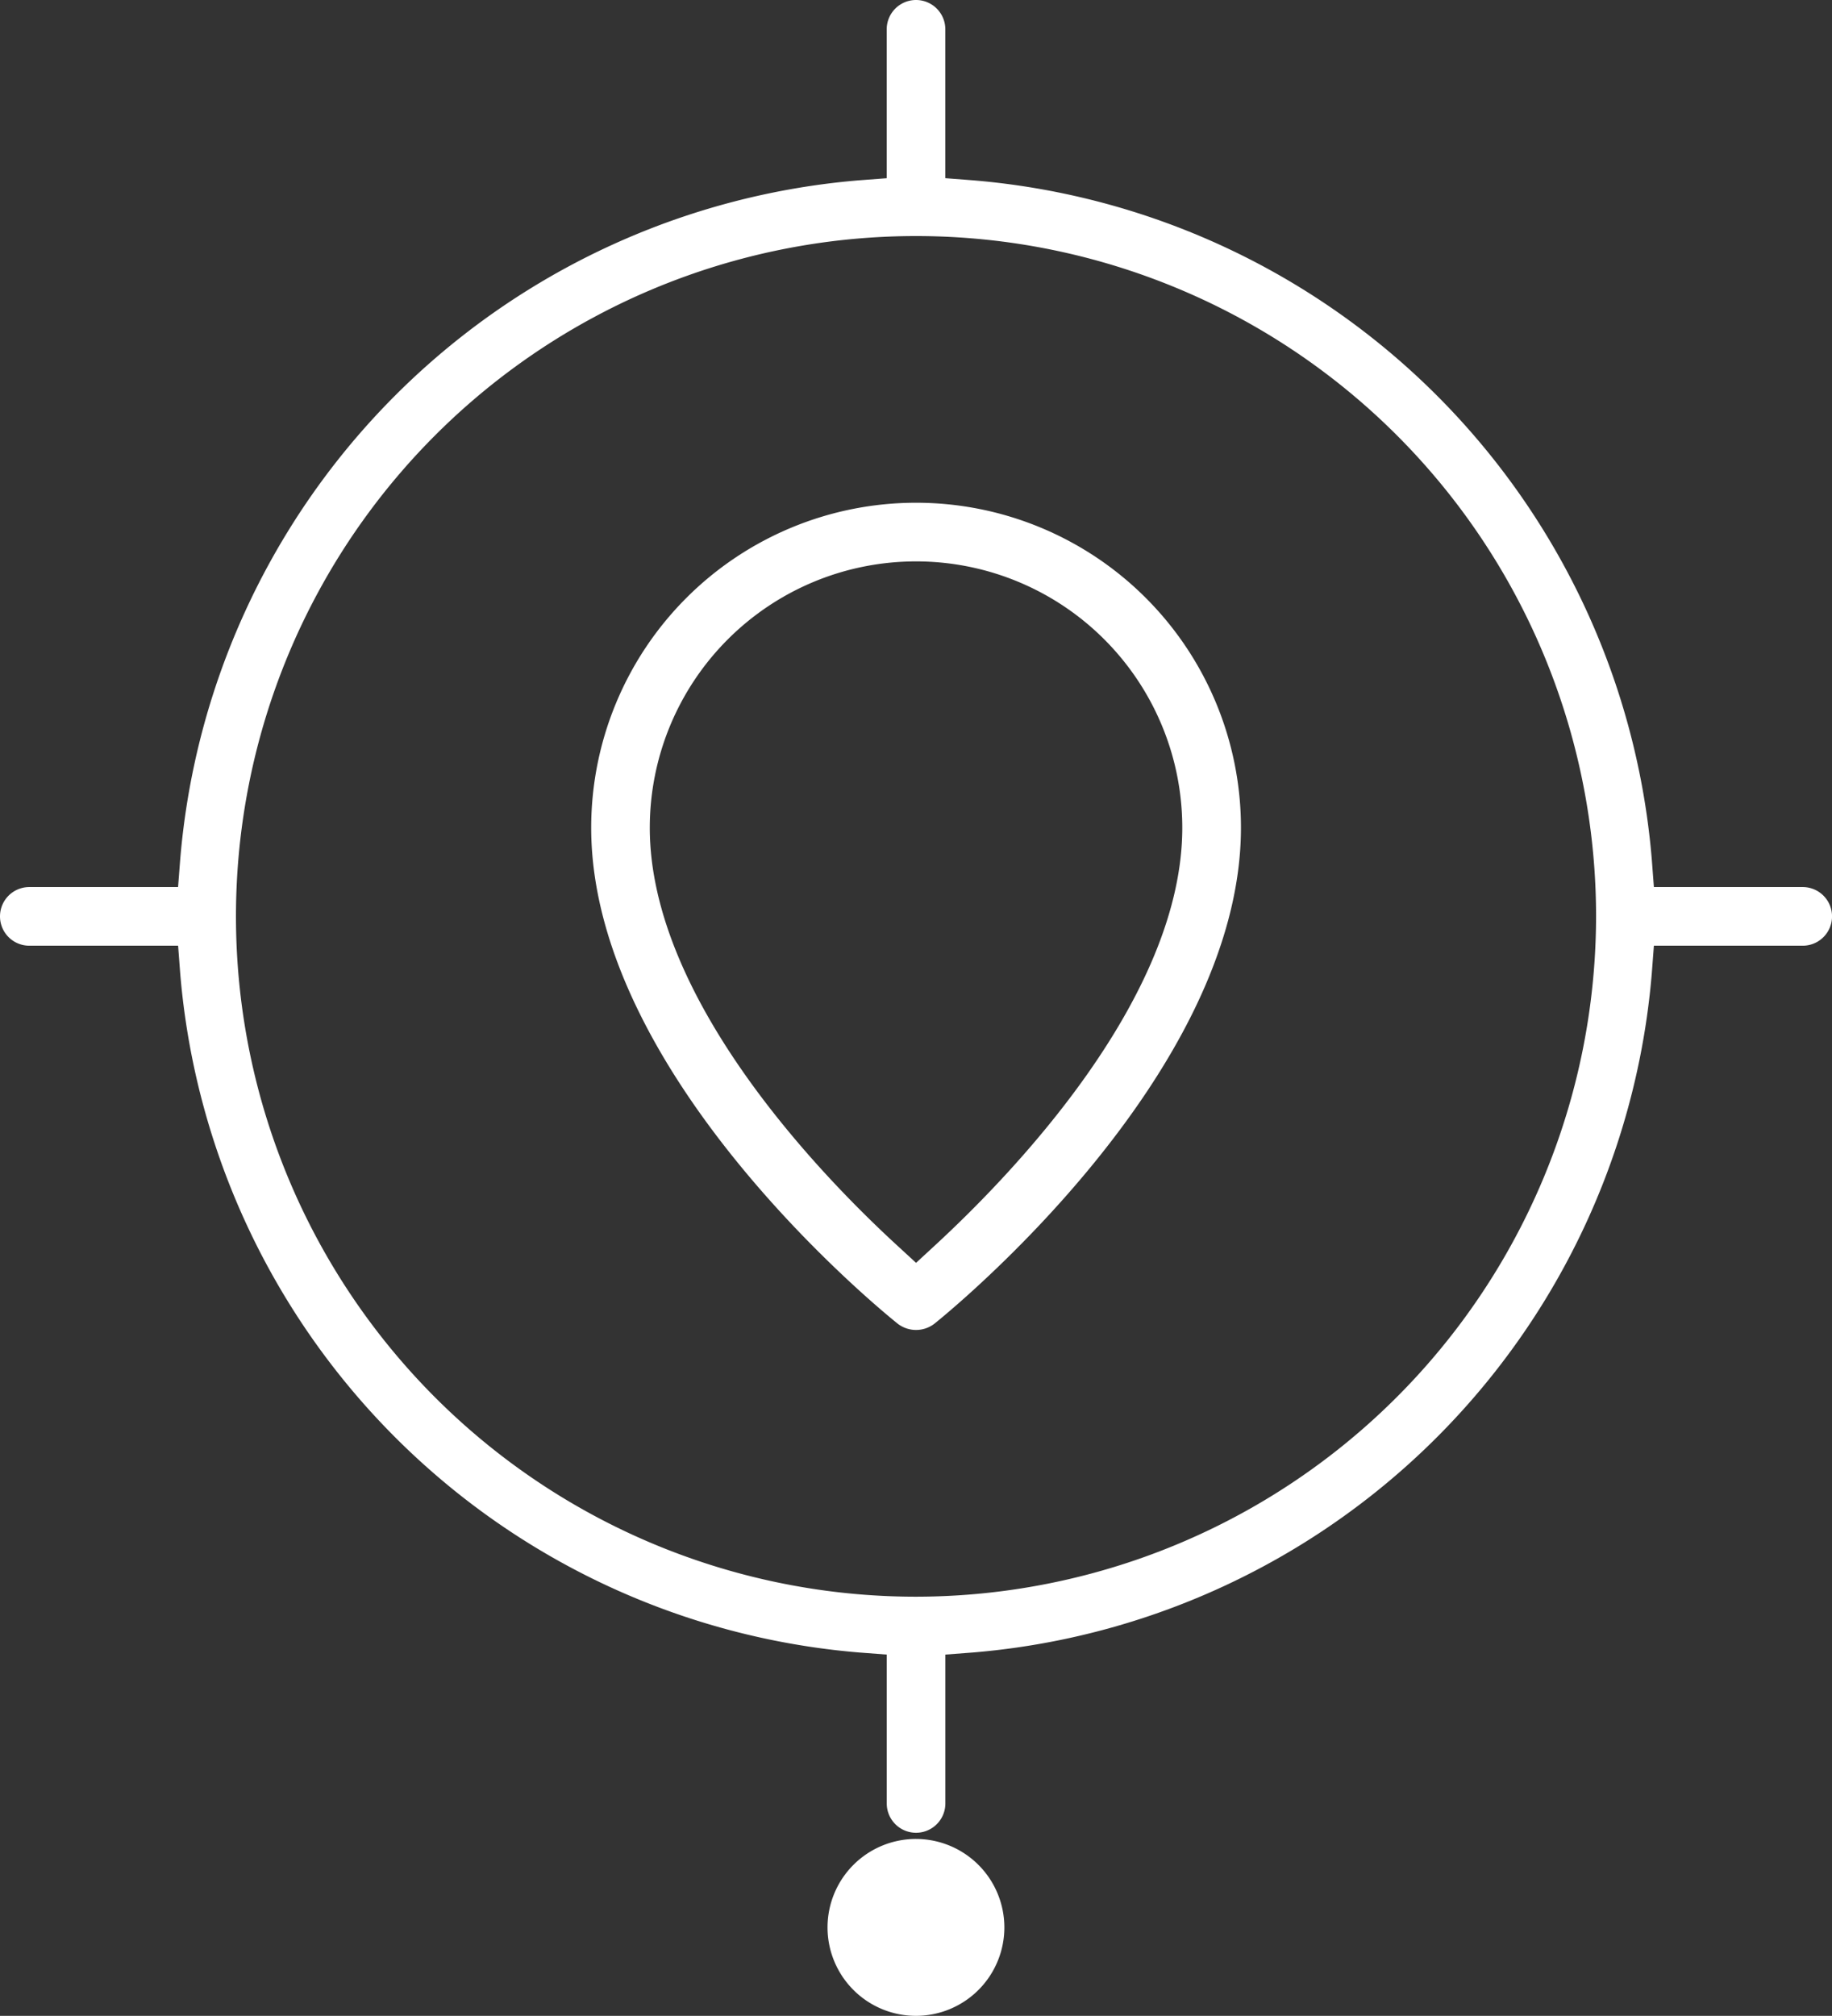 <svg id="Component_50_1" data-name="Component 50 – 1" xmlns="http://www.w3.org/2000/svg" width="49.999" height="54.995" viewBox="0 0 49.999 54.995">
  <rect x="0" y="0" width="49.999" height="54.995" fill="#333333" stroke="none"/>
  <path id="Path_412" data-name="Path 412" d="M33.36,22.148a8.866,8.866,0,1,0-17.733,0c0,6.782,8.025,13.258,8.366,13.531a.821.821,0,0,0,1,0c.342-.274,8.367-6.762,8.367-13.531M23.942,33.511c-2.02-1.859-6.716-6.688-6.716-11.363a7.266,7.266,0,0,1,14.533,0c0,4.675-4.7,9.5-6.716,11.363l-.55.507Z" transform="translate(0.508 0.434)" fill="#fff"/>
  <path id="Path_413" data-name="Path 413" d="M49.2,24.2H45.138l-.057-.751A20.272,20.272,0,0,0,26.55,4.919L25.8,4.861V.8a.8.8,0,1,0-1.6,0V4.862l-.752.057A20.274,20.274,0,0,0,4.918,23.45L4.86,24.2H.8a.8.8,0,0,0,0,1.6H4.861l.057.751A20.273,20.273,0,0,0,23.449,45.082l.752.057V49.2a.8.8,0,0,0,1.6,0V45.139l.751-.057A20.272,20.272,0,0,0,45.081,26.551l.057-.751H49.2a.8.8,0,0,0,0-1.6M25,43.56A18.56,18.56,0,1,1,43.56,25,18.58,18.58,0,0,1,25,43.56" fill="#fff"/>
  <path id="Path_414" data-name="Path 414" d="M24.289,19.532A2.413,2.413,0,1,0,26.7,21.945a2.415,2.415,0,0,0-2.413-2.413" transform="translate(0.711 30.637)" fill="#fff"/>
</svg>
